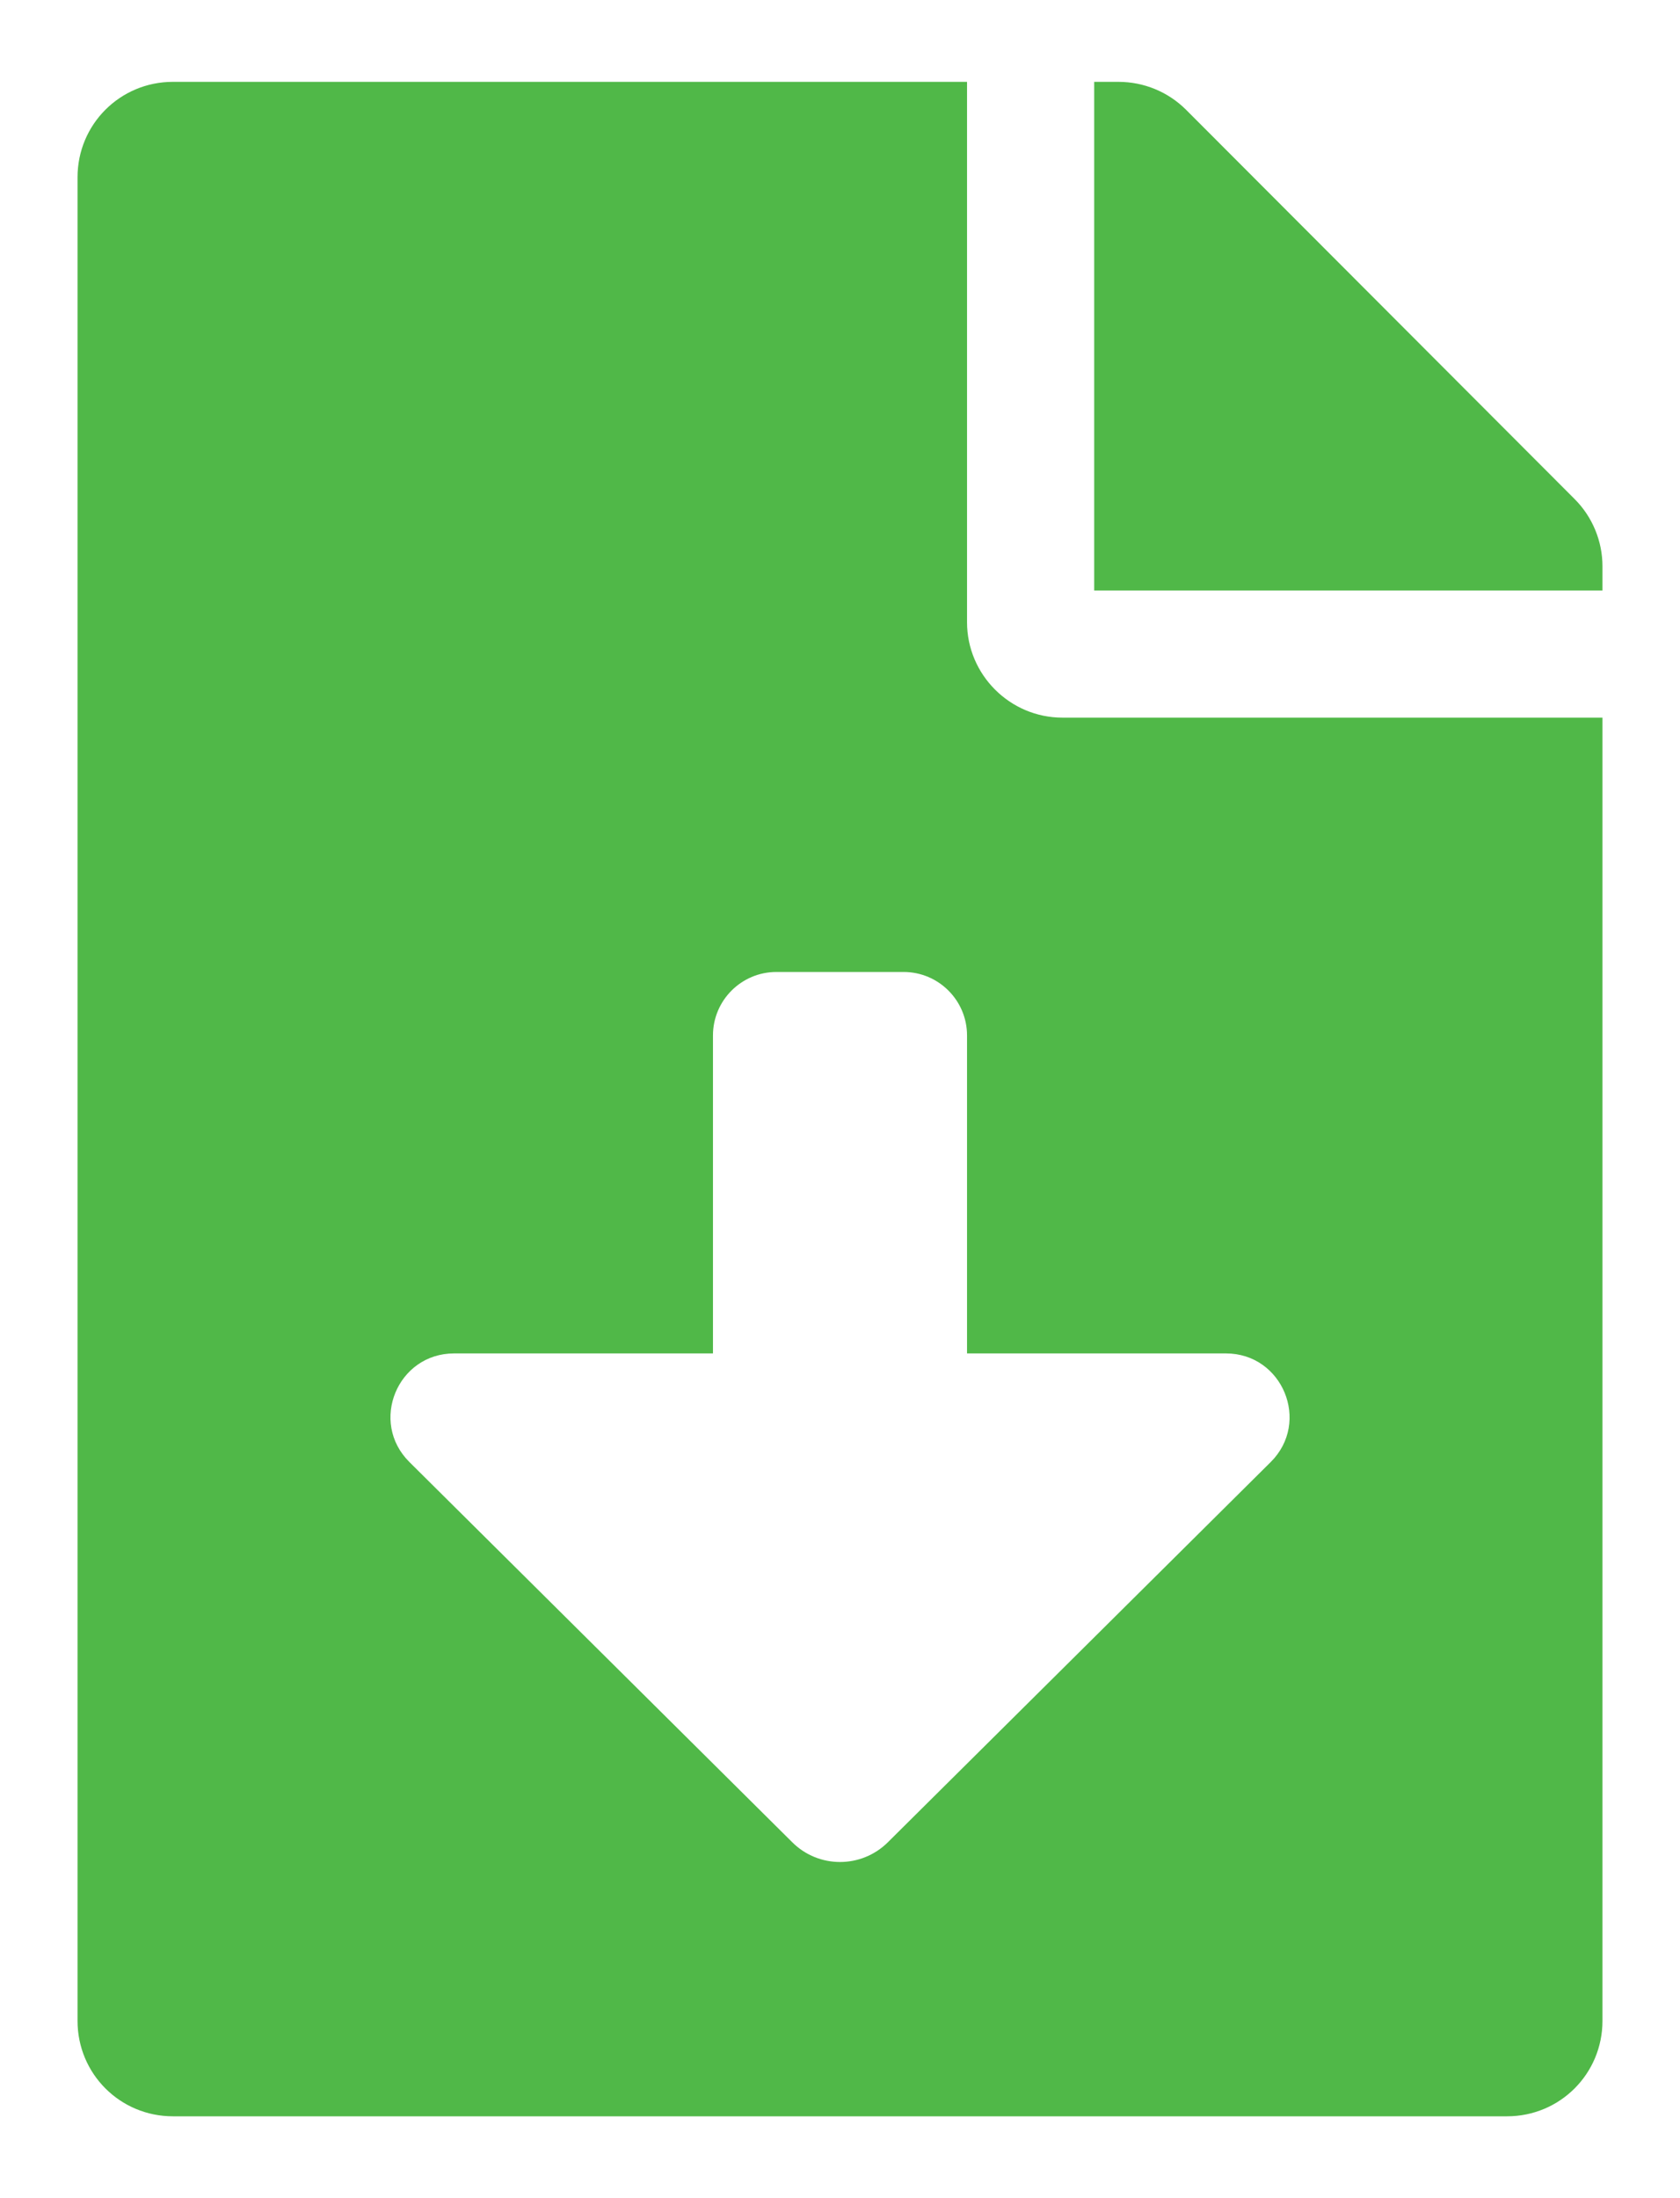 <svg width="13" height="17" viewBox="0 0 13 17" fill="none" xmlns="http://www.w3.org/2000/svg">
<g clip-path="url(#clip0_7_7)">
<path d="M7.483 4.812V0.633H1.338C0.929 0.633 0.6 0.962 0.6 1.371V15.629C0.6 16.038 0.929 16.367 1.338 16.367H11.662C12.071 16.367 12.4 16.038 12.4 15.629V5.55H8.221C7.815 5.55 7.483 5.218 7.483 4.812ZM9.833 11.307L6.87 14.248C6.665 14.451 6.335 14.451 6.131 14.248L3.168 11.307C2.856 10.998 3.075 10.467 3.514 10.467H5.517V8.008C5.517 7.737 5.737 7.517 6.008 7.517H6.992C7.263 7.517 7.483 7.737 7.483 8.008V10.467H9.486C9.925 10.467 10.144 10.998 9.833 11.307ZM12.185 3.86L9.177 0.848C9.038 0.71 8.851 0.633 8.654 0.633H8.467V4.567H12.4V4.379C12.4 4.186 12.323 3.998 12.185 3.86Z" fill="#50B848"/>
</g>
<defs>
<clipPath id="clip0_7_7">
<rect width="11.8" height="15.733" fill="white" transform="translate(0.6 0.633)"/>
</clipPath>
</defs>
</svg>